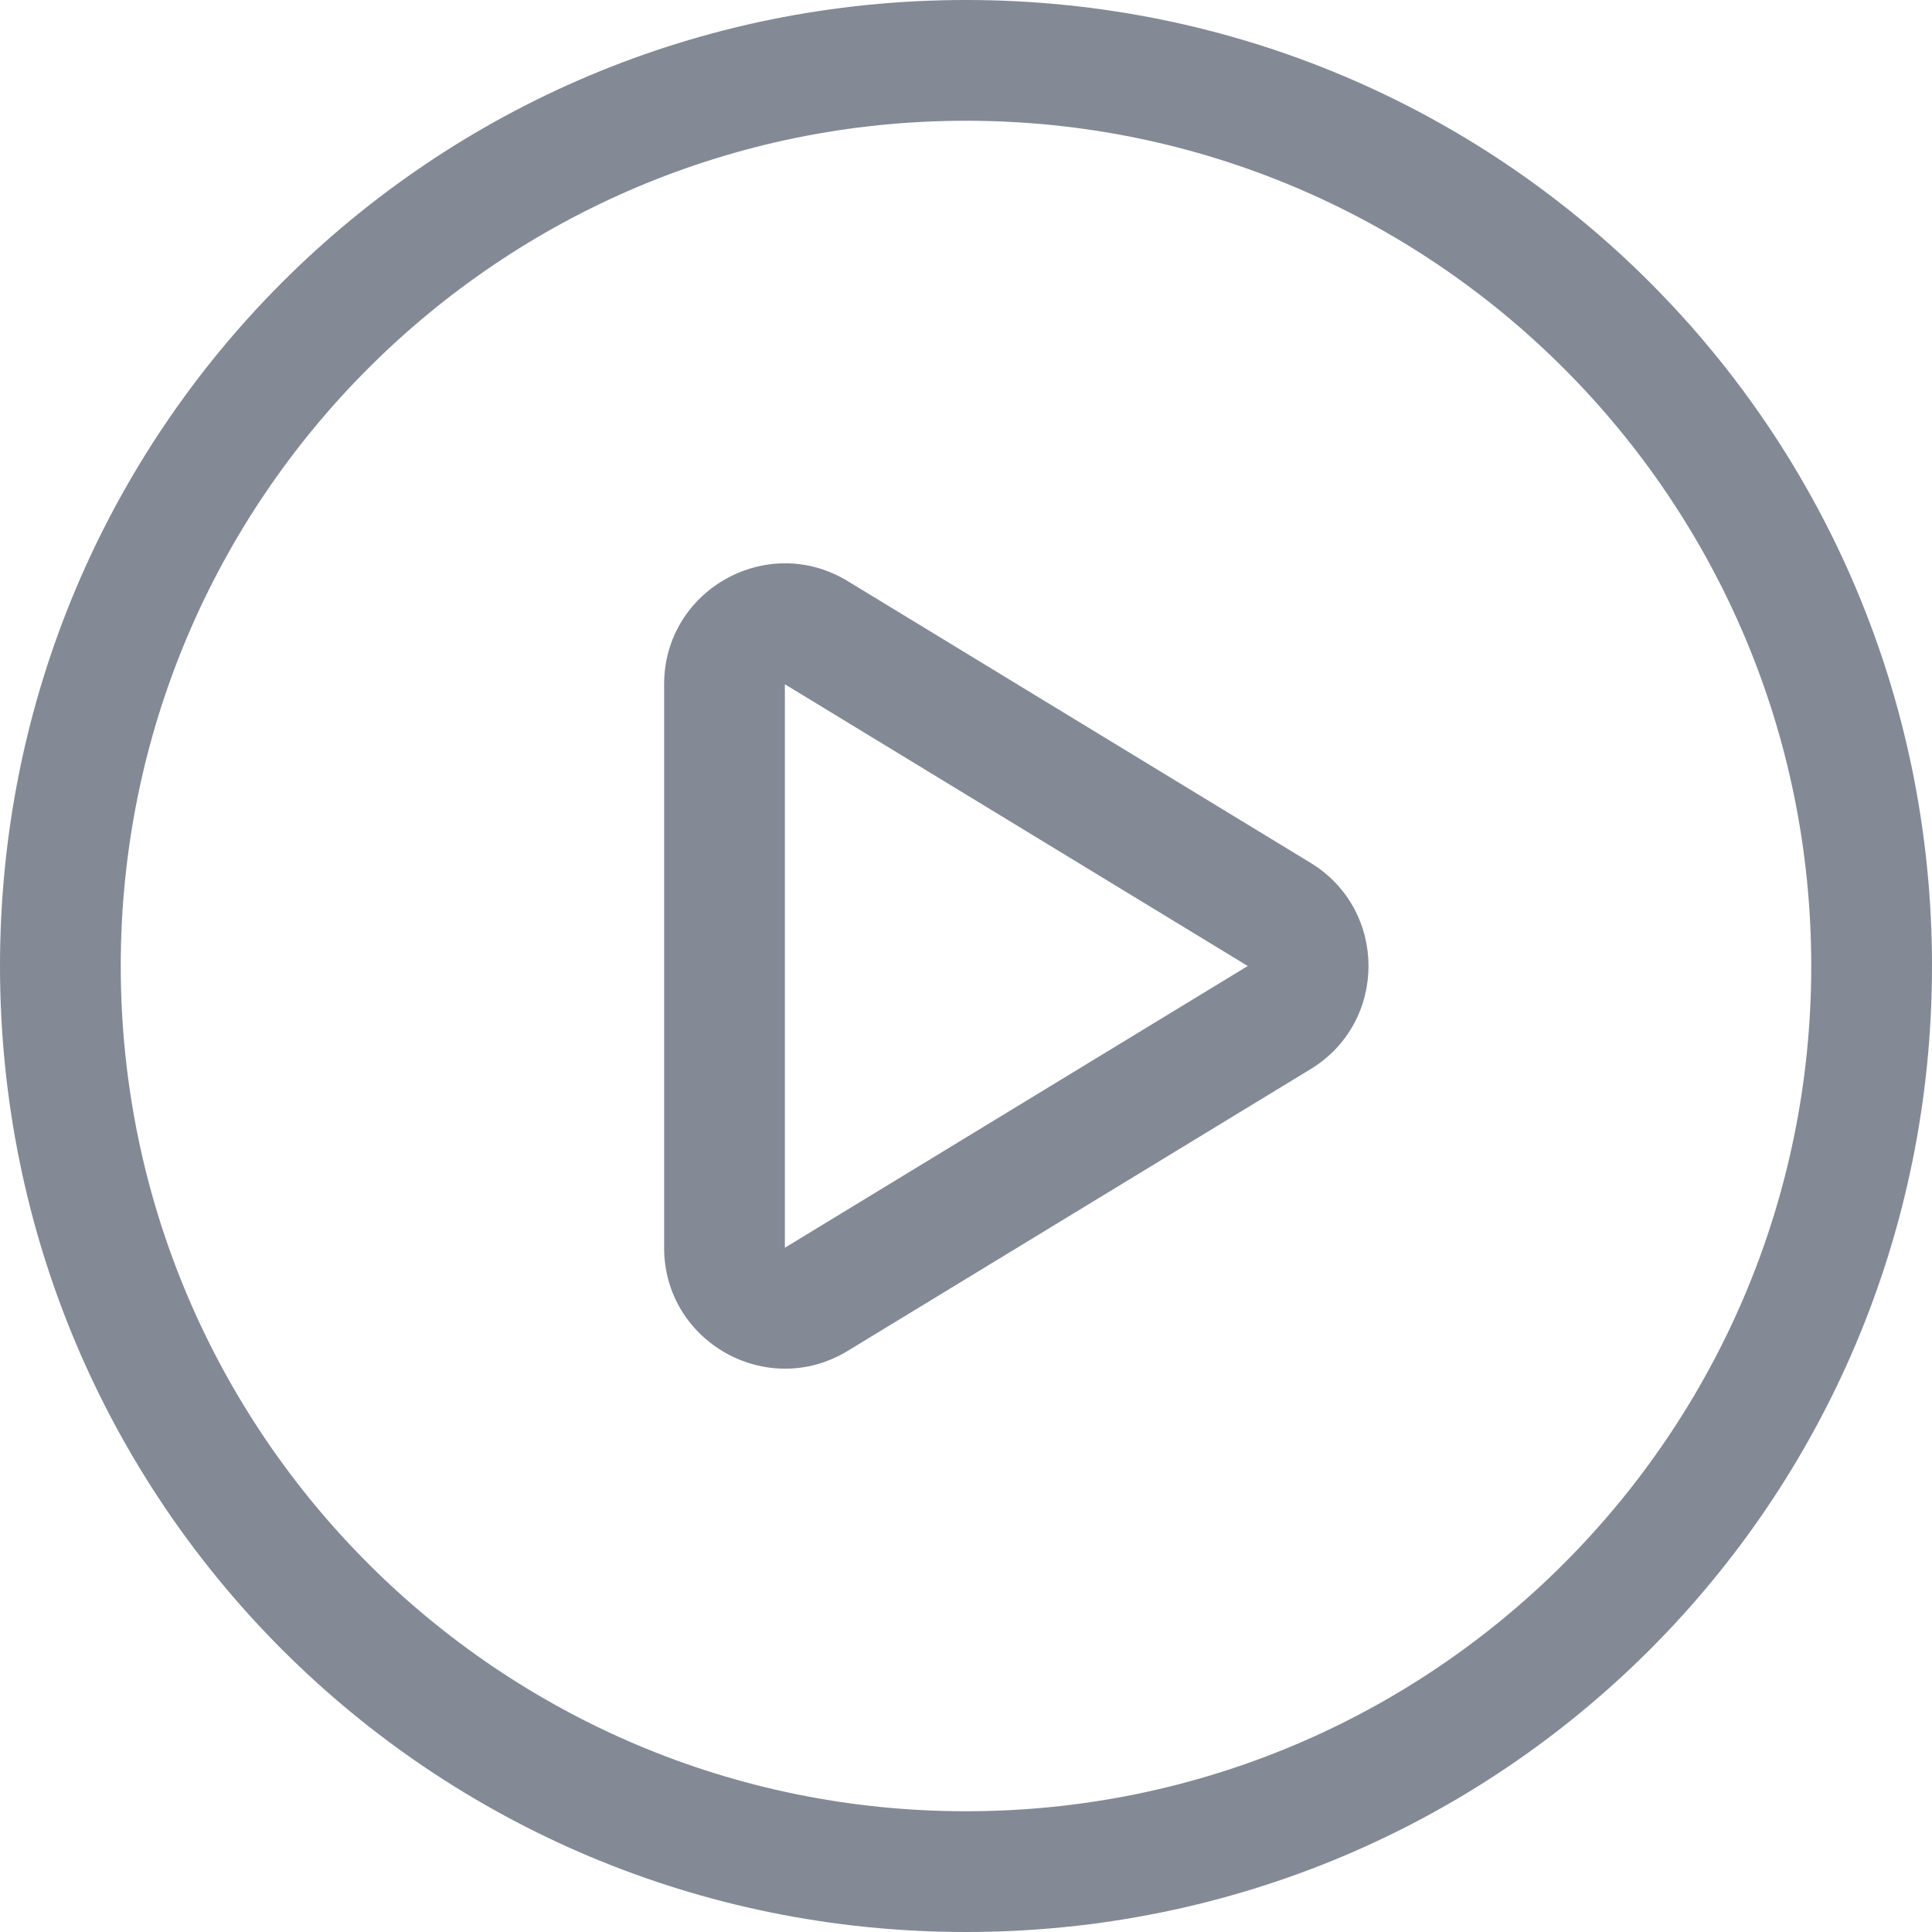 <?xml version="1.0" encoding="UTF-8"?>
<svg width="48px" height="48px" viewBox="0 0 48 48" version="1.1" xmlns="http://www.w3.org/2000/svg" xmlns:xlink="http://www.w3.org/1999/xlink">
    <!-- Generator: Sketch 64 (93537) - https://sketch.com -->
    <title>Amenities / Tv / amenity-entertainment-grey</title>
    <desc>Created with Sketch.</desc>
    <g id="Amenities-/-Tv-/-amenity-entertainment-grey" stroke="none" stroke-width="1" fill="none" fill-rule="evenodd">
        <path d="M24,0 C37.3,0 48,10.7 48,24 C48,37.3 37.3,48 24,48 C10.7,48 0,37.3 0,24 C0,10.7 10.7,0 24,0 Z M24,3 C12.4,3 3,12.4 3,24 C3,35.6 12.4,45 24,45 C35.6,45 45,35.6 45,24 C45,12.4 35.6,3 24,3 Z M21.06,14.437 L32.56,21.437 C34.48,22.606 34.48,25.394 32.56,26.563 L21.06,33.563 C19.061,34.779 16.5,33.34 16.5,31 L16.5,17 C16.5,14.66 19.061,13.221 21.06,14.437 Z M19.5,17 L19.5,31 L31,24 L19.5,17 Z" id="Play-Circle" fill="#848996"></path>
    </g>
</svg>